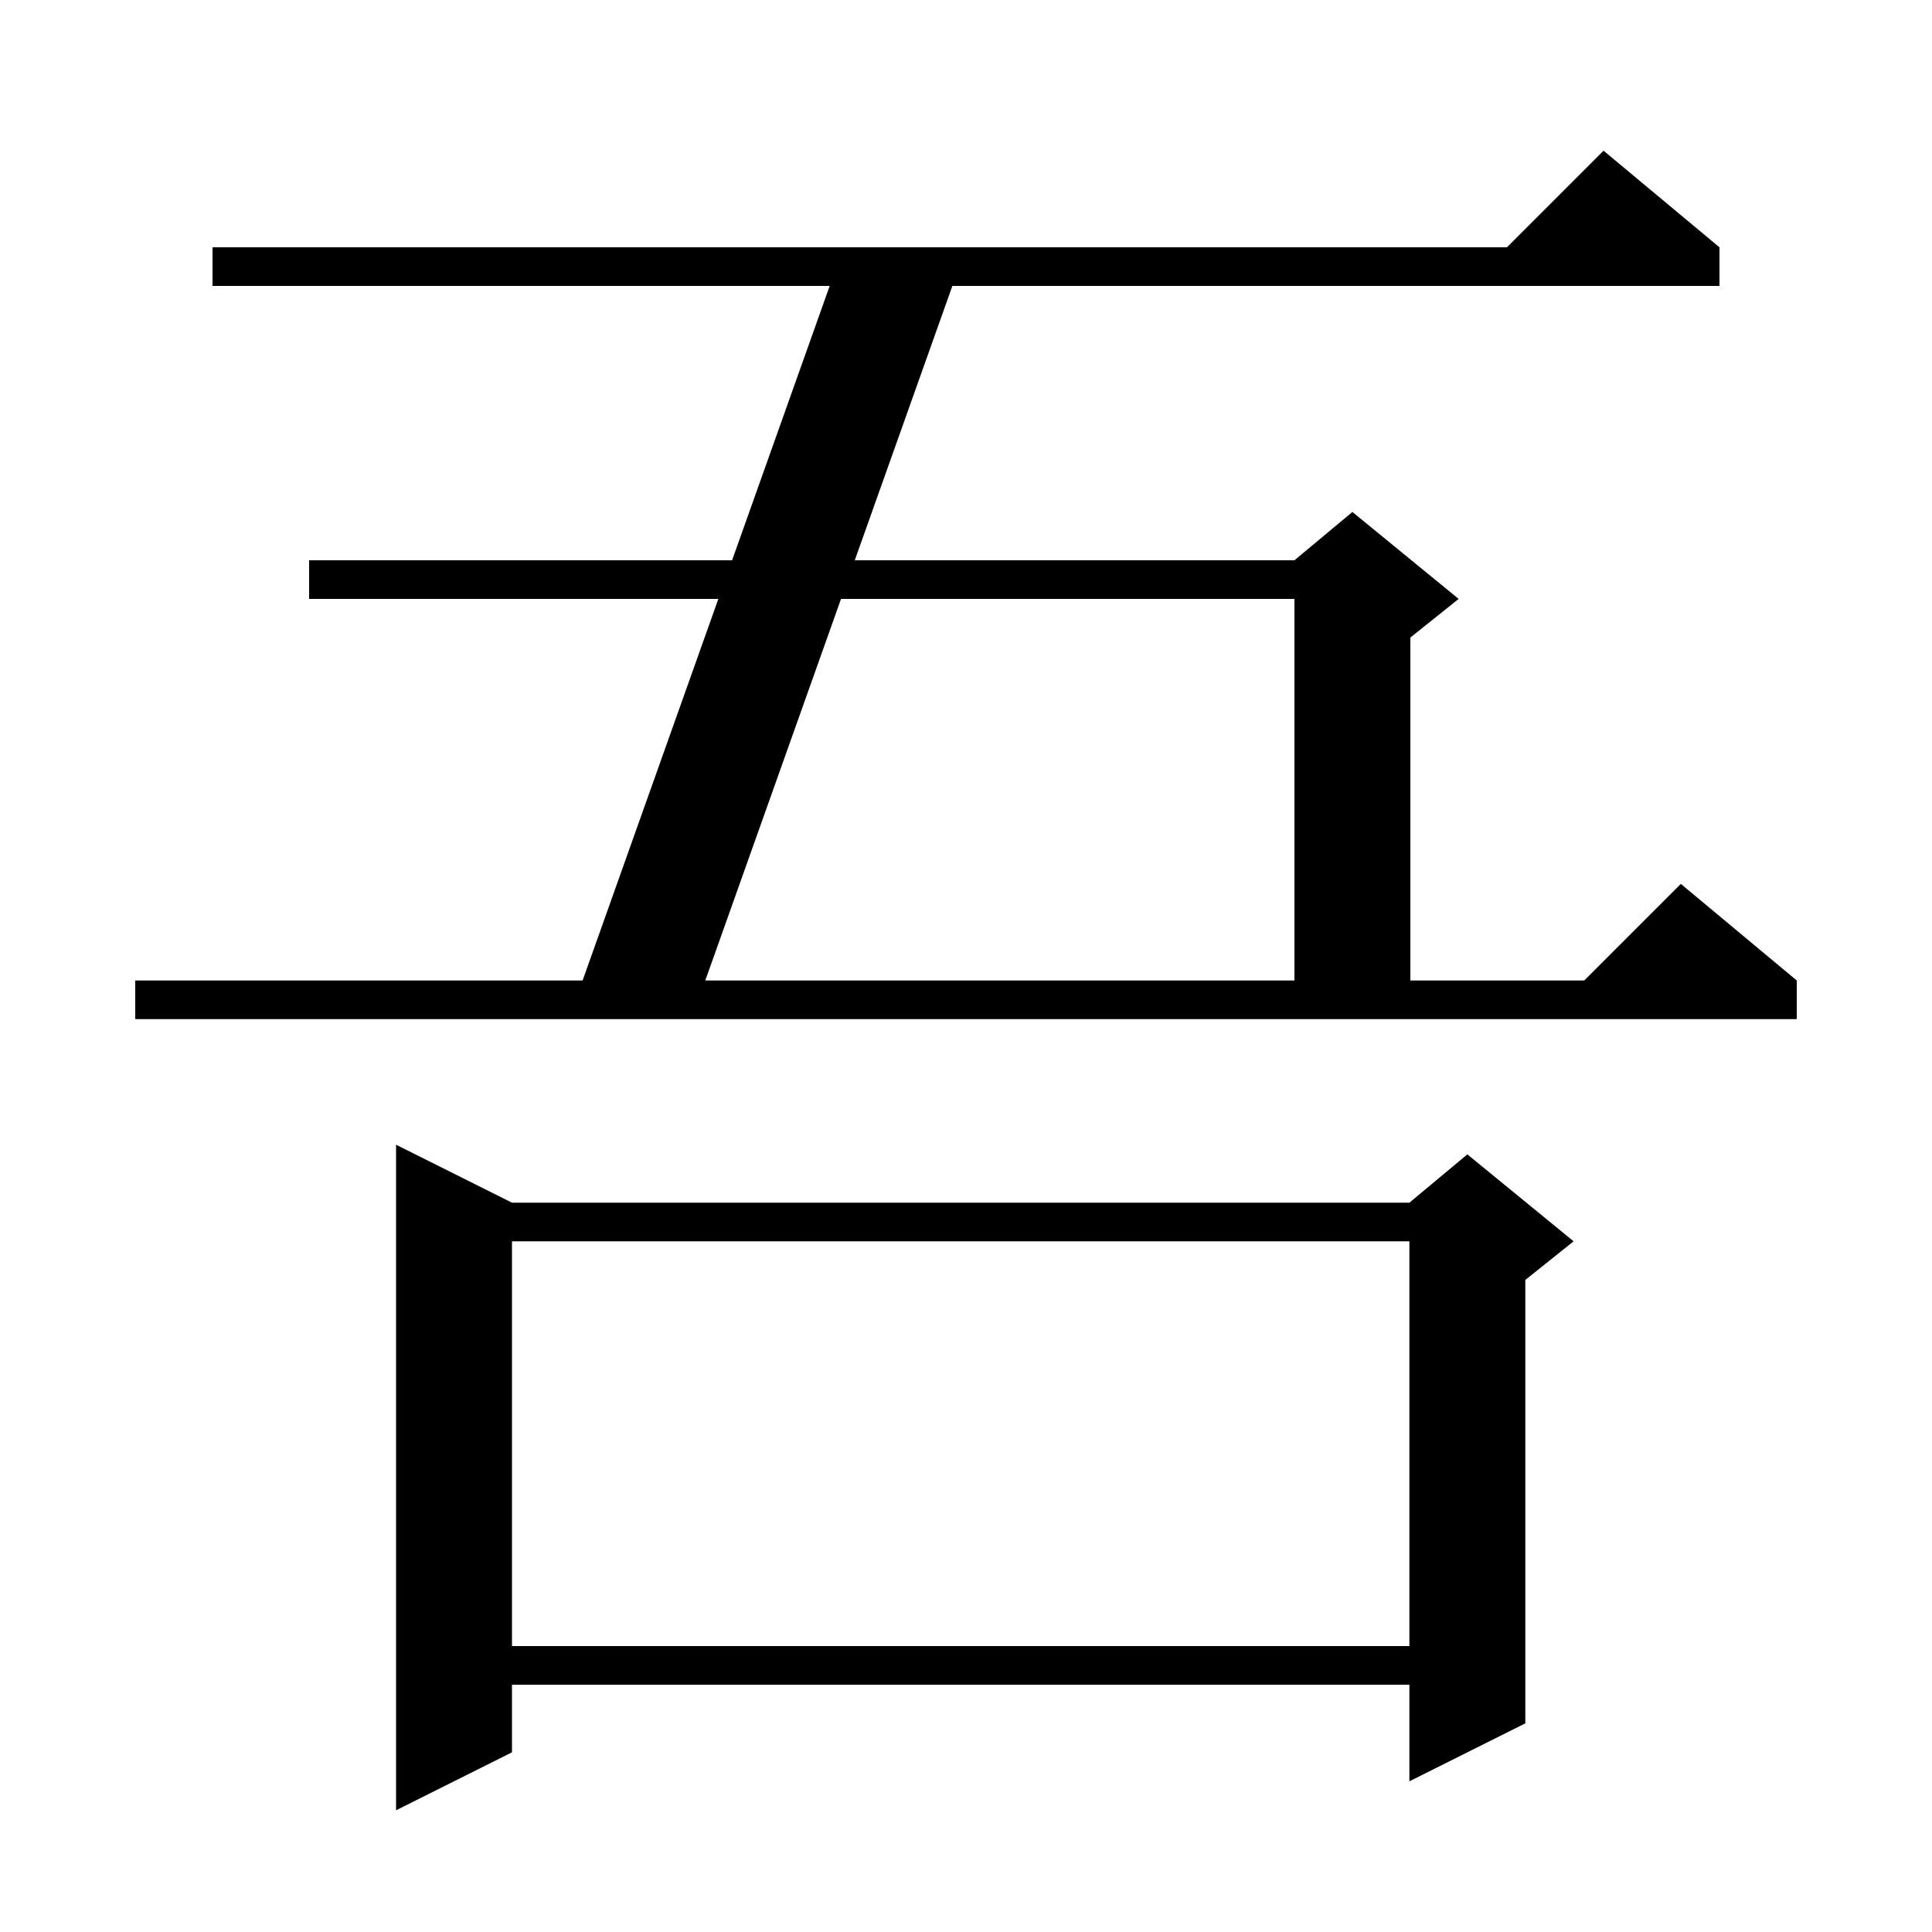 <svg xmlns="http://www.w3.org/2000/svg" xmlns:xlink="http://www.w3.org/1999/xlink" version="1.1" baseProfile="full" viewBox="0 0 200 200" width="200" height="200">
<g fill="black">
<path d="M 53.0 124.5 L 145.9 124.5 L 151.9 119.5 L 162.9 128.5 L 157.9 132.5 L 157.9 178.4 L 145.9 184.4 L 145.9 174.4 L 53.0 174.4 L 53.0 181.4 L 41.0 187.4 L 41.0 118.5 Z M 53.0 128.5 L 53.0 170.4 L 145.9 170.4 L 145.9 128.5 Z M 14.0 101.5 L 60.311 101.5 L 74.363 62.0 L 32.0 62.0 L 32.0 58.0 L 75.786 58.0 L 85.889 29.6 L 22.0 29.6 L 22.0 25.6 L 156.0 25.6 L 166.0 15.6 L 178.0 25.6 L 178.0 29.6 L 98.589 29.6 L 88.486 58.0 L 134.0 58.0 L 140.0 53.0 L 151.0 62.0 L 146.0 66.0 L 146.0 101.5 L 164.0 101.5 L 174.0 91.5 L 186.0 101.5 L 186.0 105.5 L 14.0 105.5 Z M 87.063 62.0 L 73.011 101.5 L 134.0 101.5 L 134.0 62.0 Z " />
</g>
</svg>

